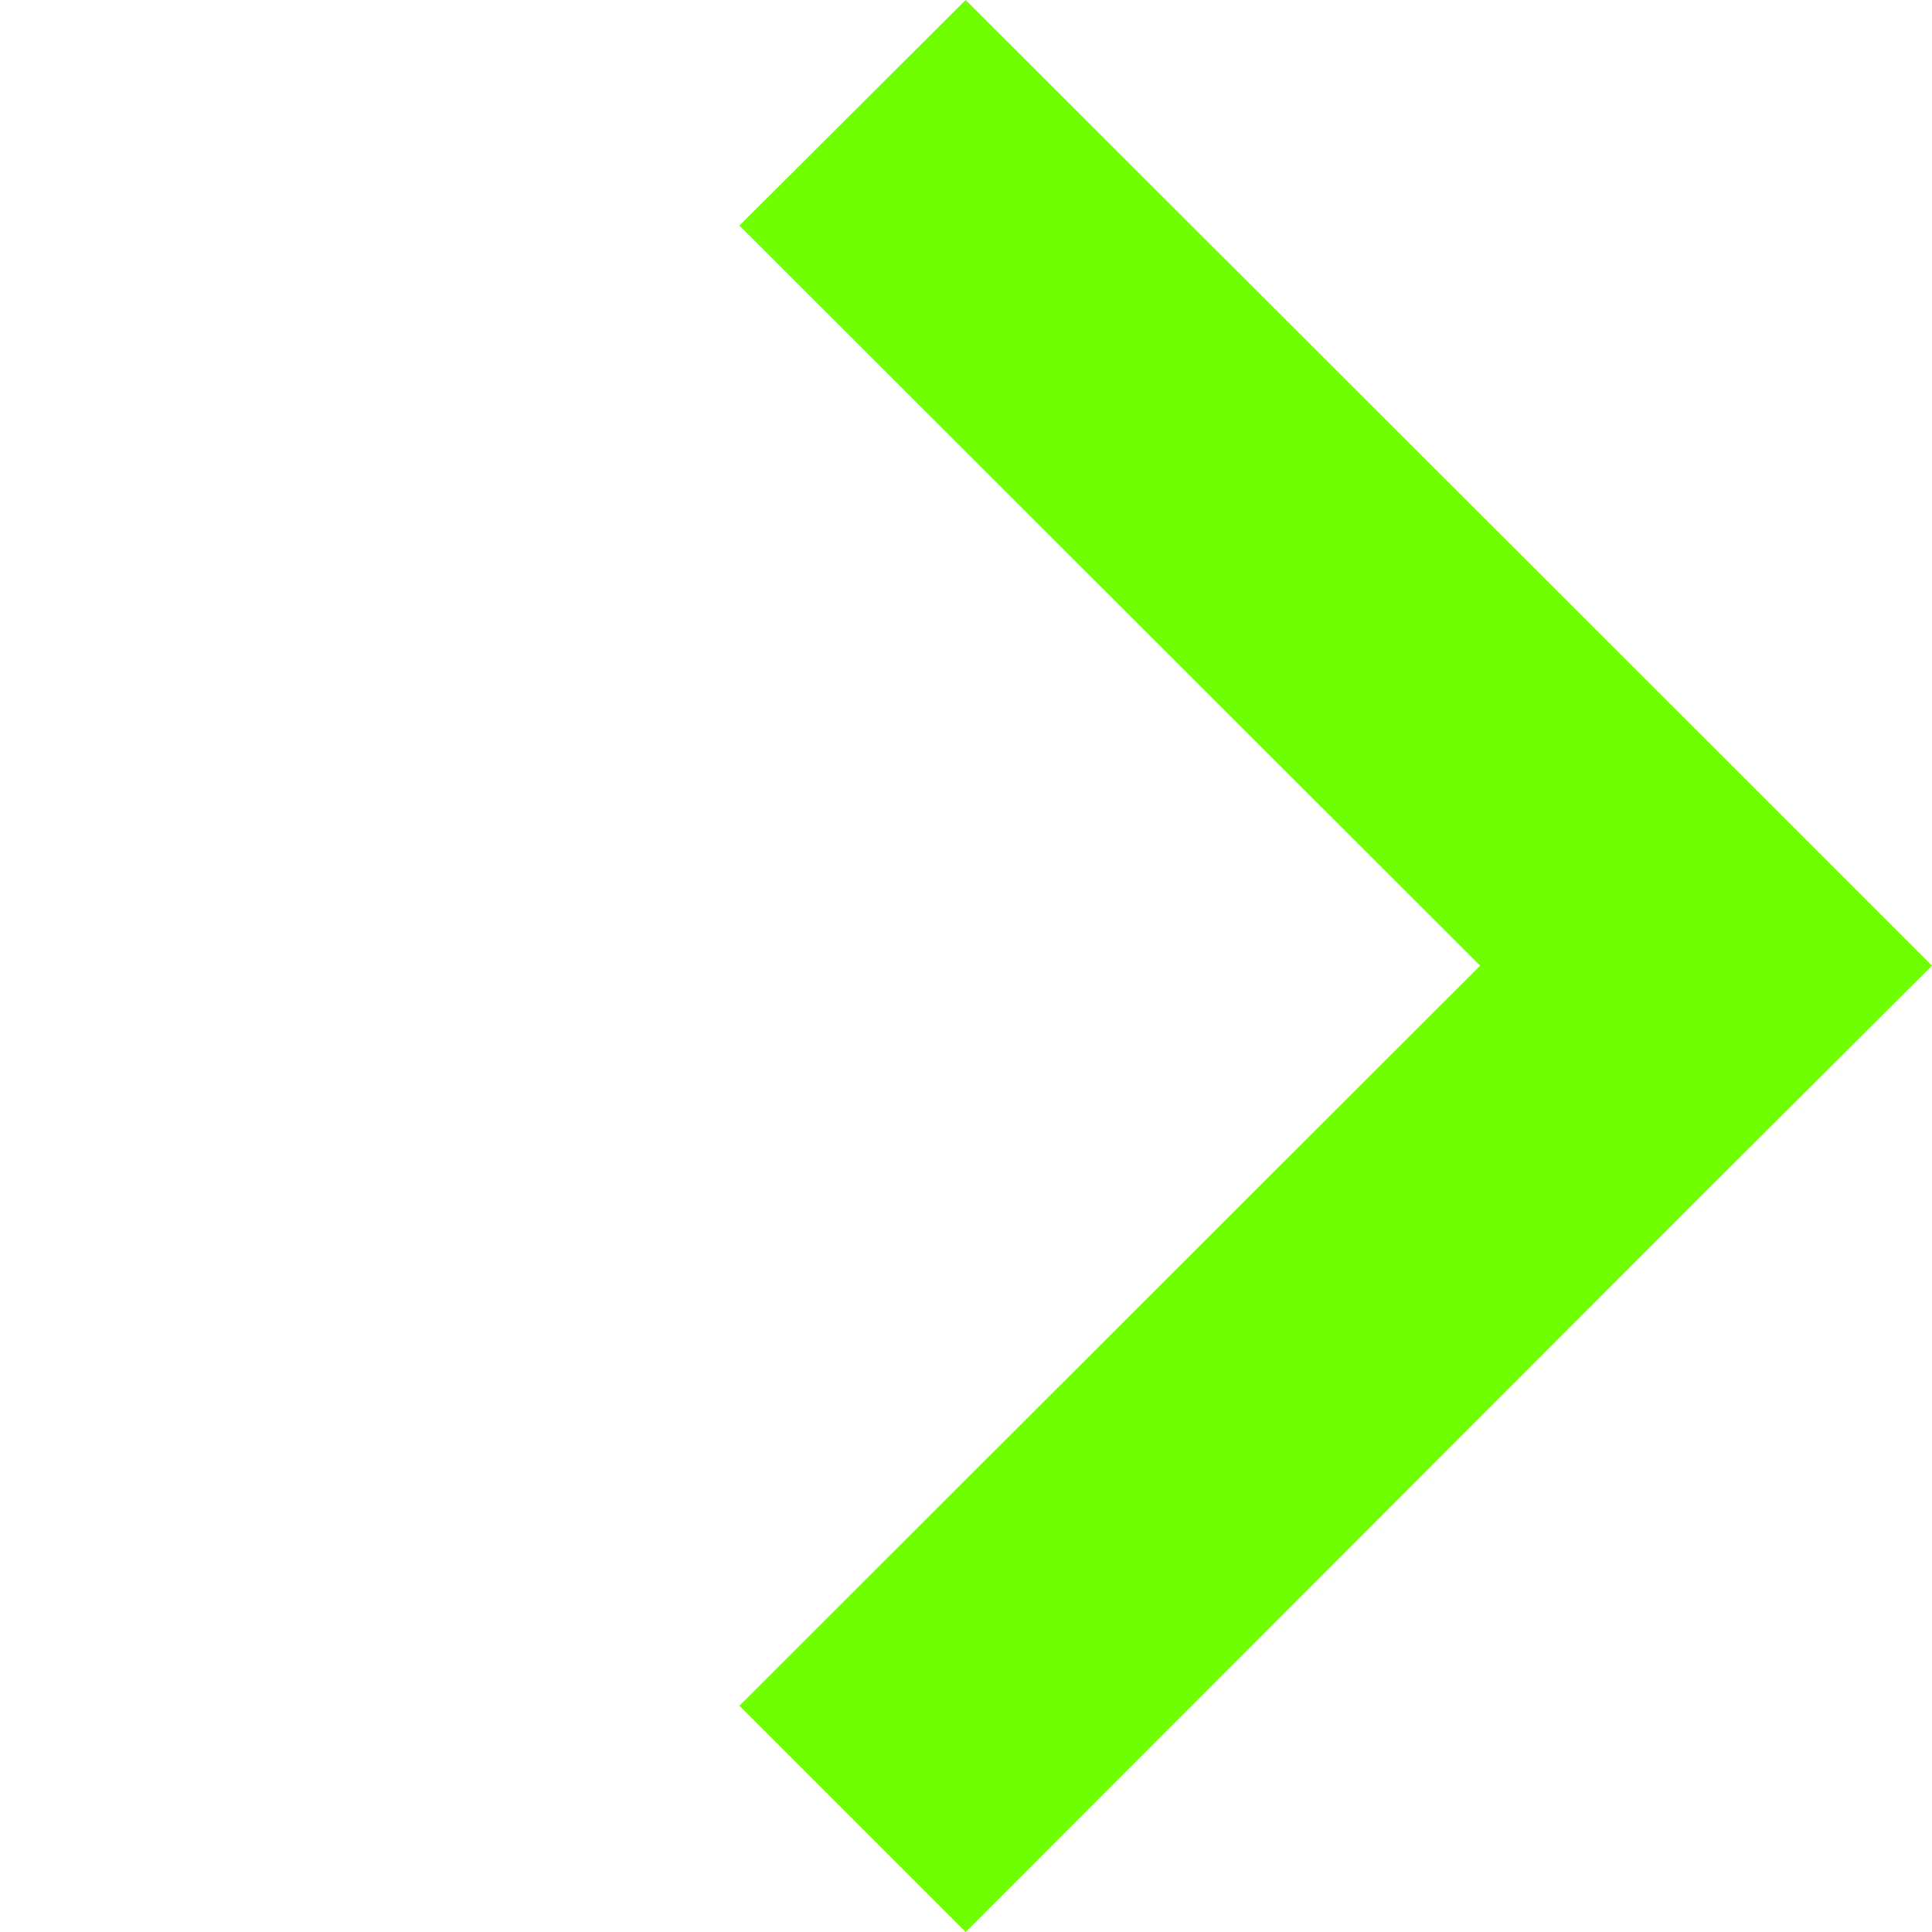 <?xml version="1.0" encoding="utf-8"?>
<!-- Generator: Adobe Illustrator 19.0.0, SVG Export Plug-In . SVG Version: 6.00 Build 0)  -->
<svg version="1.1" id="Layer_1" xmlns="http://www.w3.org/2000/svg" xmlns:xlink="http://www.w3.org/1999/xlink" x="0px" y="0px"
	 viewBox="0 0 283.5 283.5" style="enable-background:new 0 0 283.5 283.5;" xml:space="preserve">
<style type="text/css">
	.st0{fill:#6FFF00;}
</style>
<polygon id="XMLID_6_" class="st0" points="250.3,108.5 141.7,0 108.5,33.1 217.2,141.7 108.5,250.3 141.7,283.5 250.3,174.8 
	283.5,141.7 "/>
</svg>
